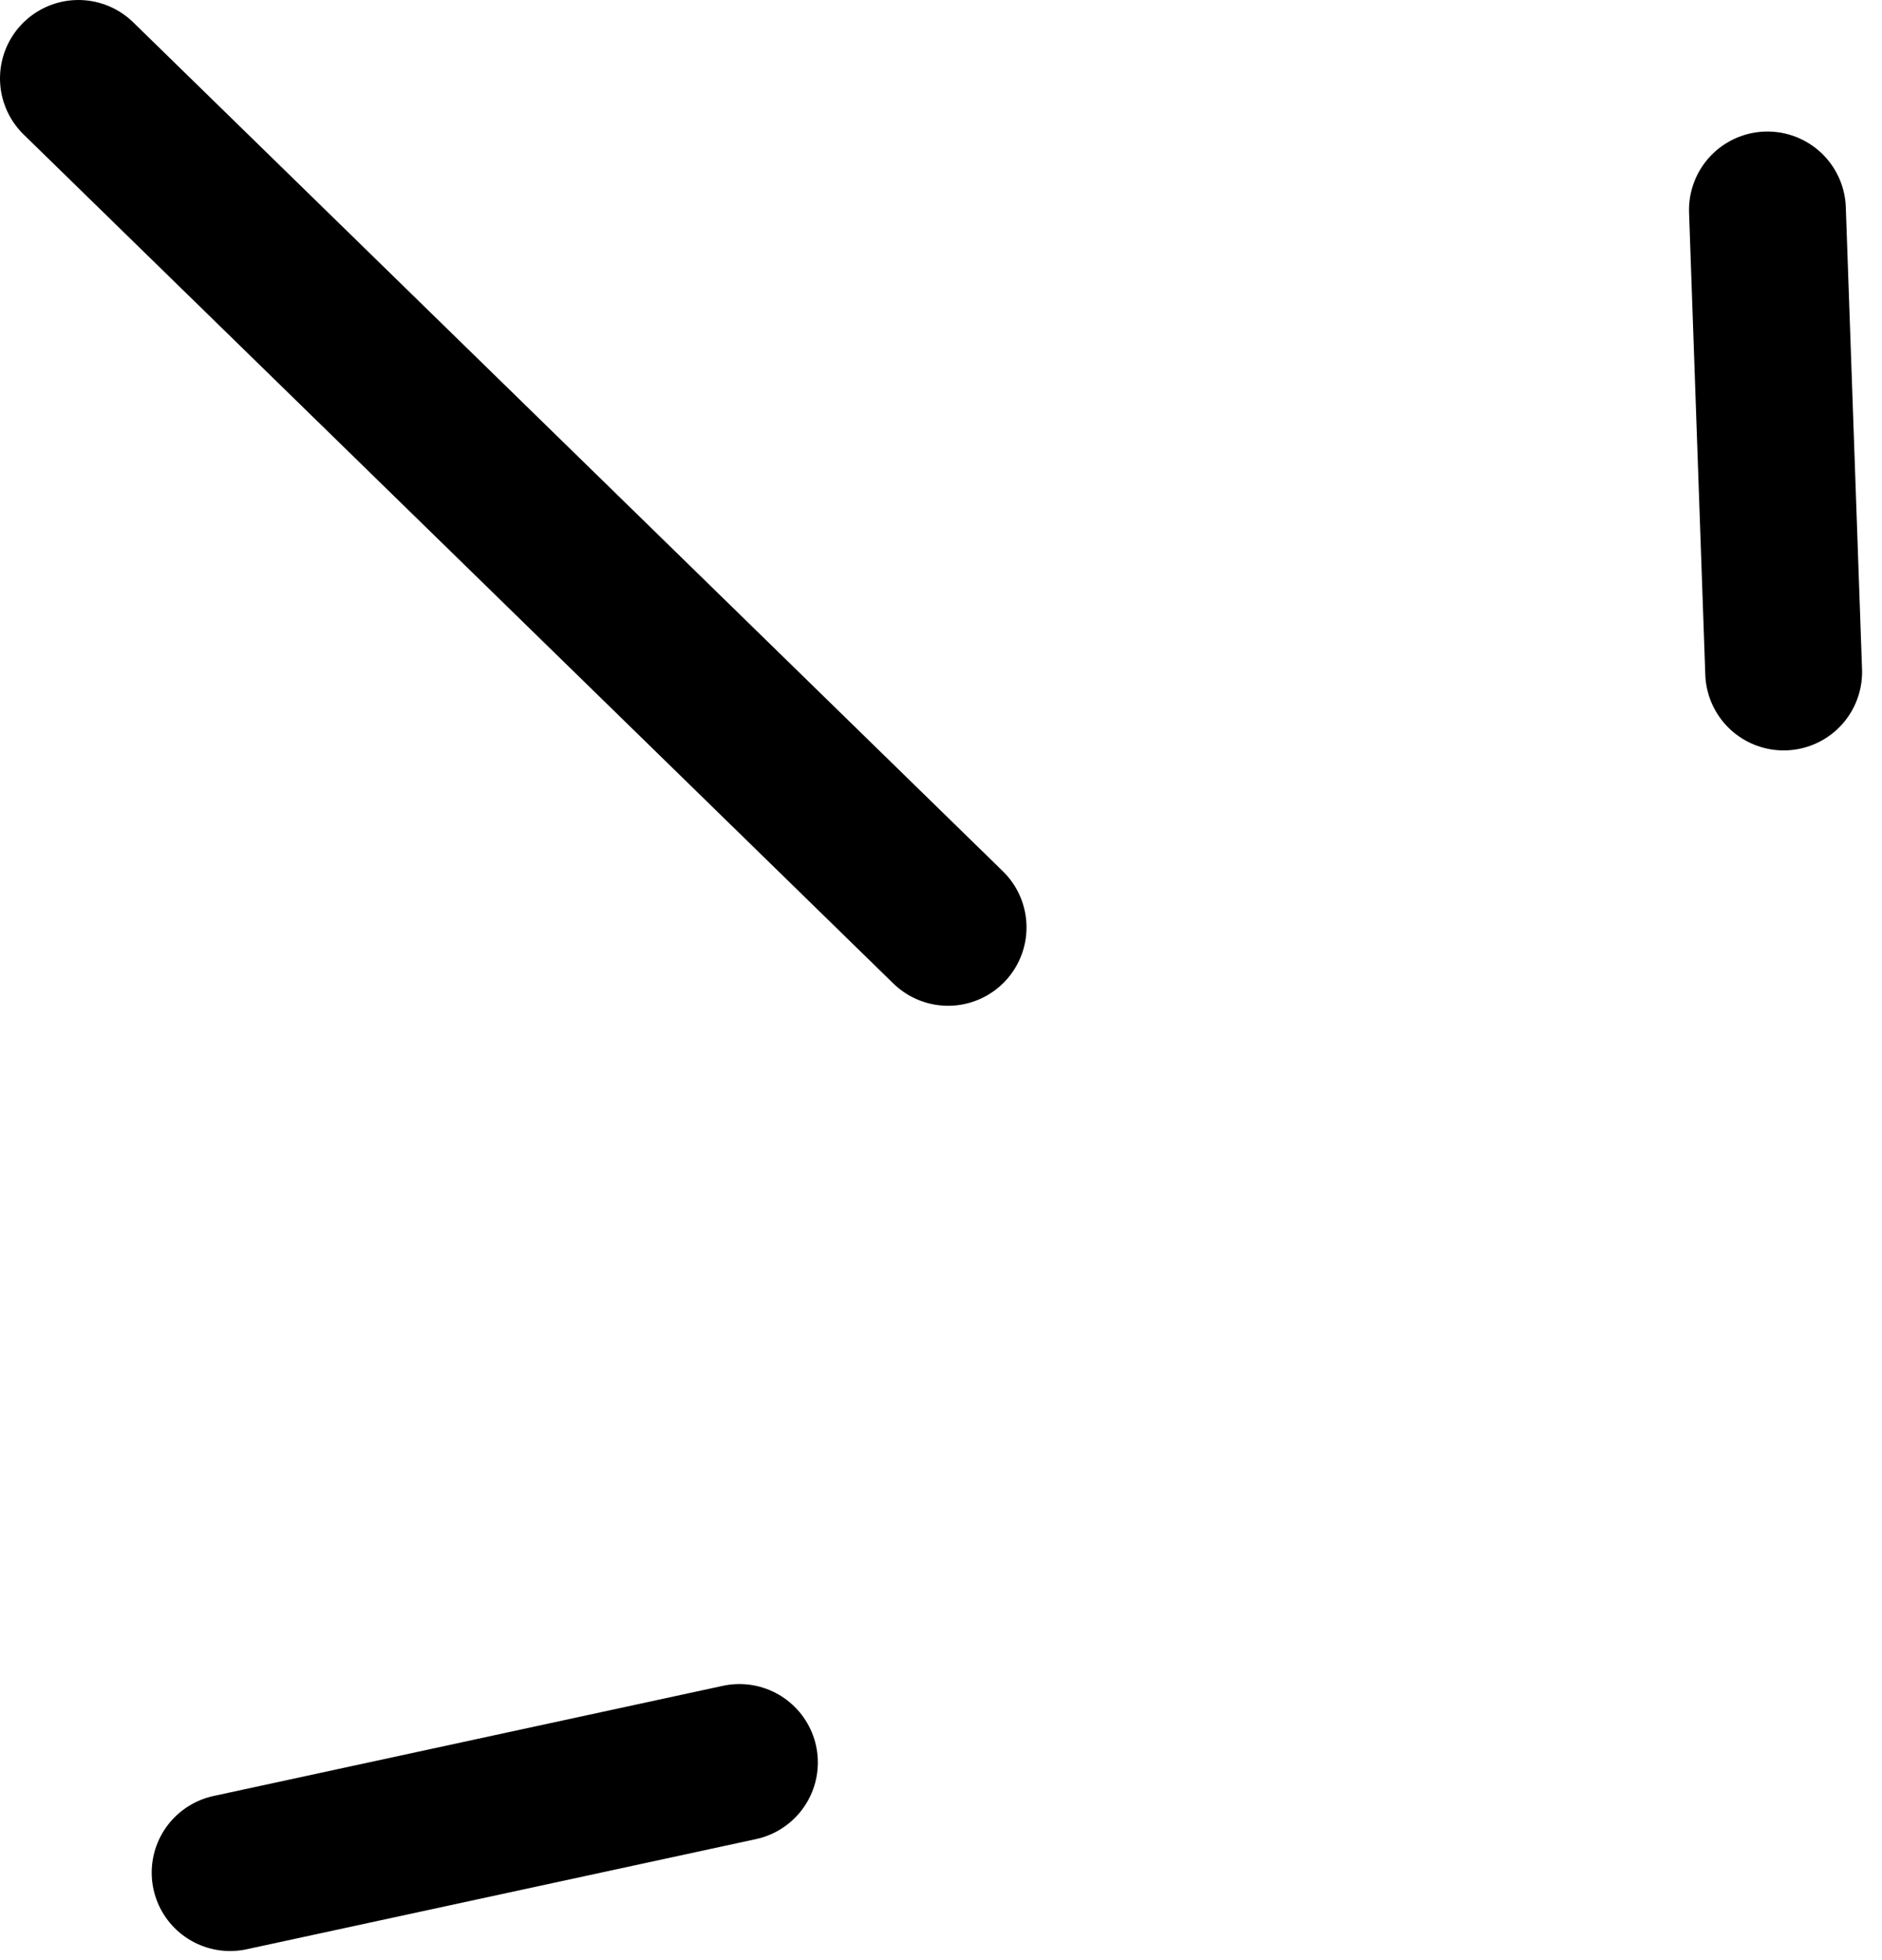 <svg width="48" height="50" viewBox="0 0 48 50" fill="none" xmlns="http://www.w3.org/2000/svg">
<path d="M18.859 44.958L5.869 47.768" stroke="black" stroke-width="4" stroke-linecap="round" stroke-linejoin="bevel"/>
<path d="M24.181 23.656L2 2" stroke="black" stroke-width="4" stroke-linecap="round" stroke-linejoin="bevel"/>
<path d="M45.492 17.142L45.078 5.355" stroke="black" stroke-width="4" stroke-linecap="round" stroke-linejoin="bevel"/>
</svg>
